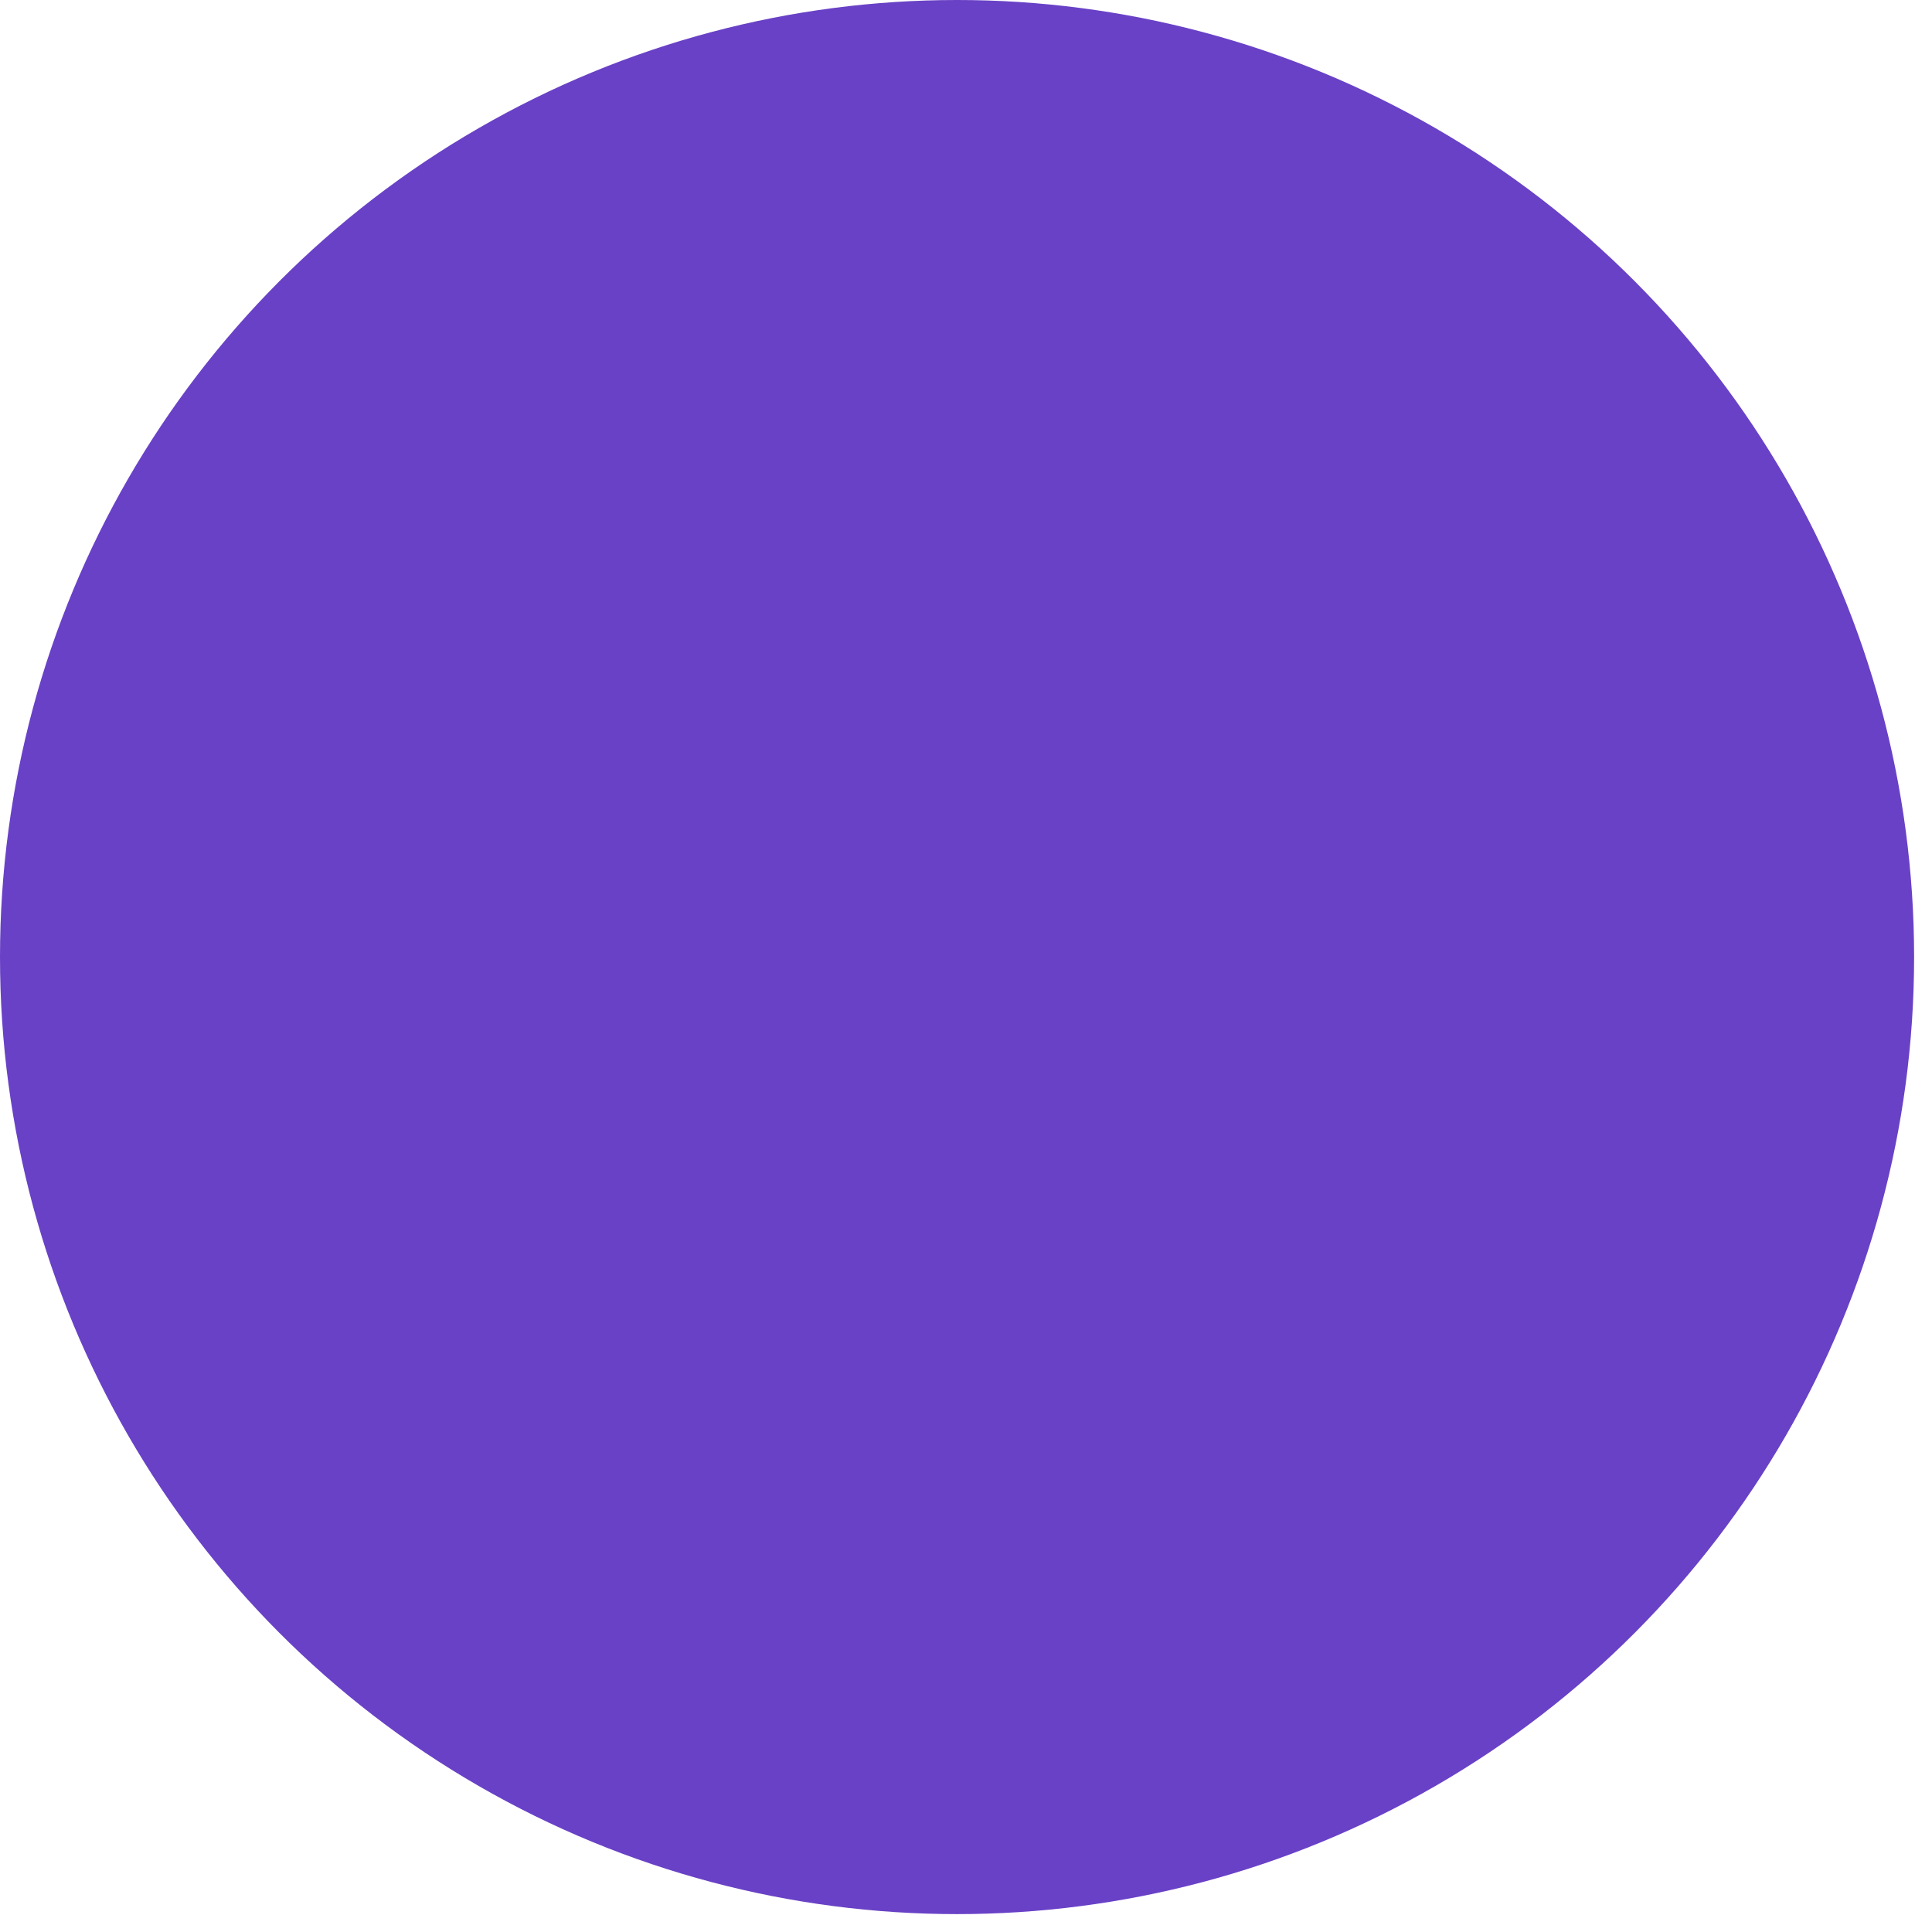 <svg width="27" height="27" viewBox="0 0 27 27" fill="none" xmlns="http://www.w3.org/2000/svg">
<circle cx="13.375" cy="13.375" r="12.375" fill="#6941C6" stroke="#6941C6" stroke-width="2"/>
<path d="M7.875 13.375L12 17.5L18.875 9.25" stroke="#6941C6" stroke-width="2"/>
</svg>
